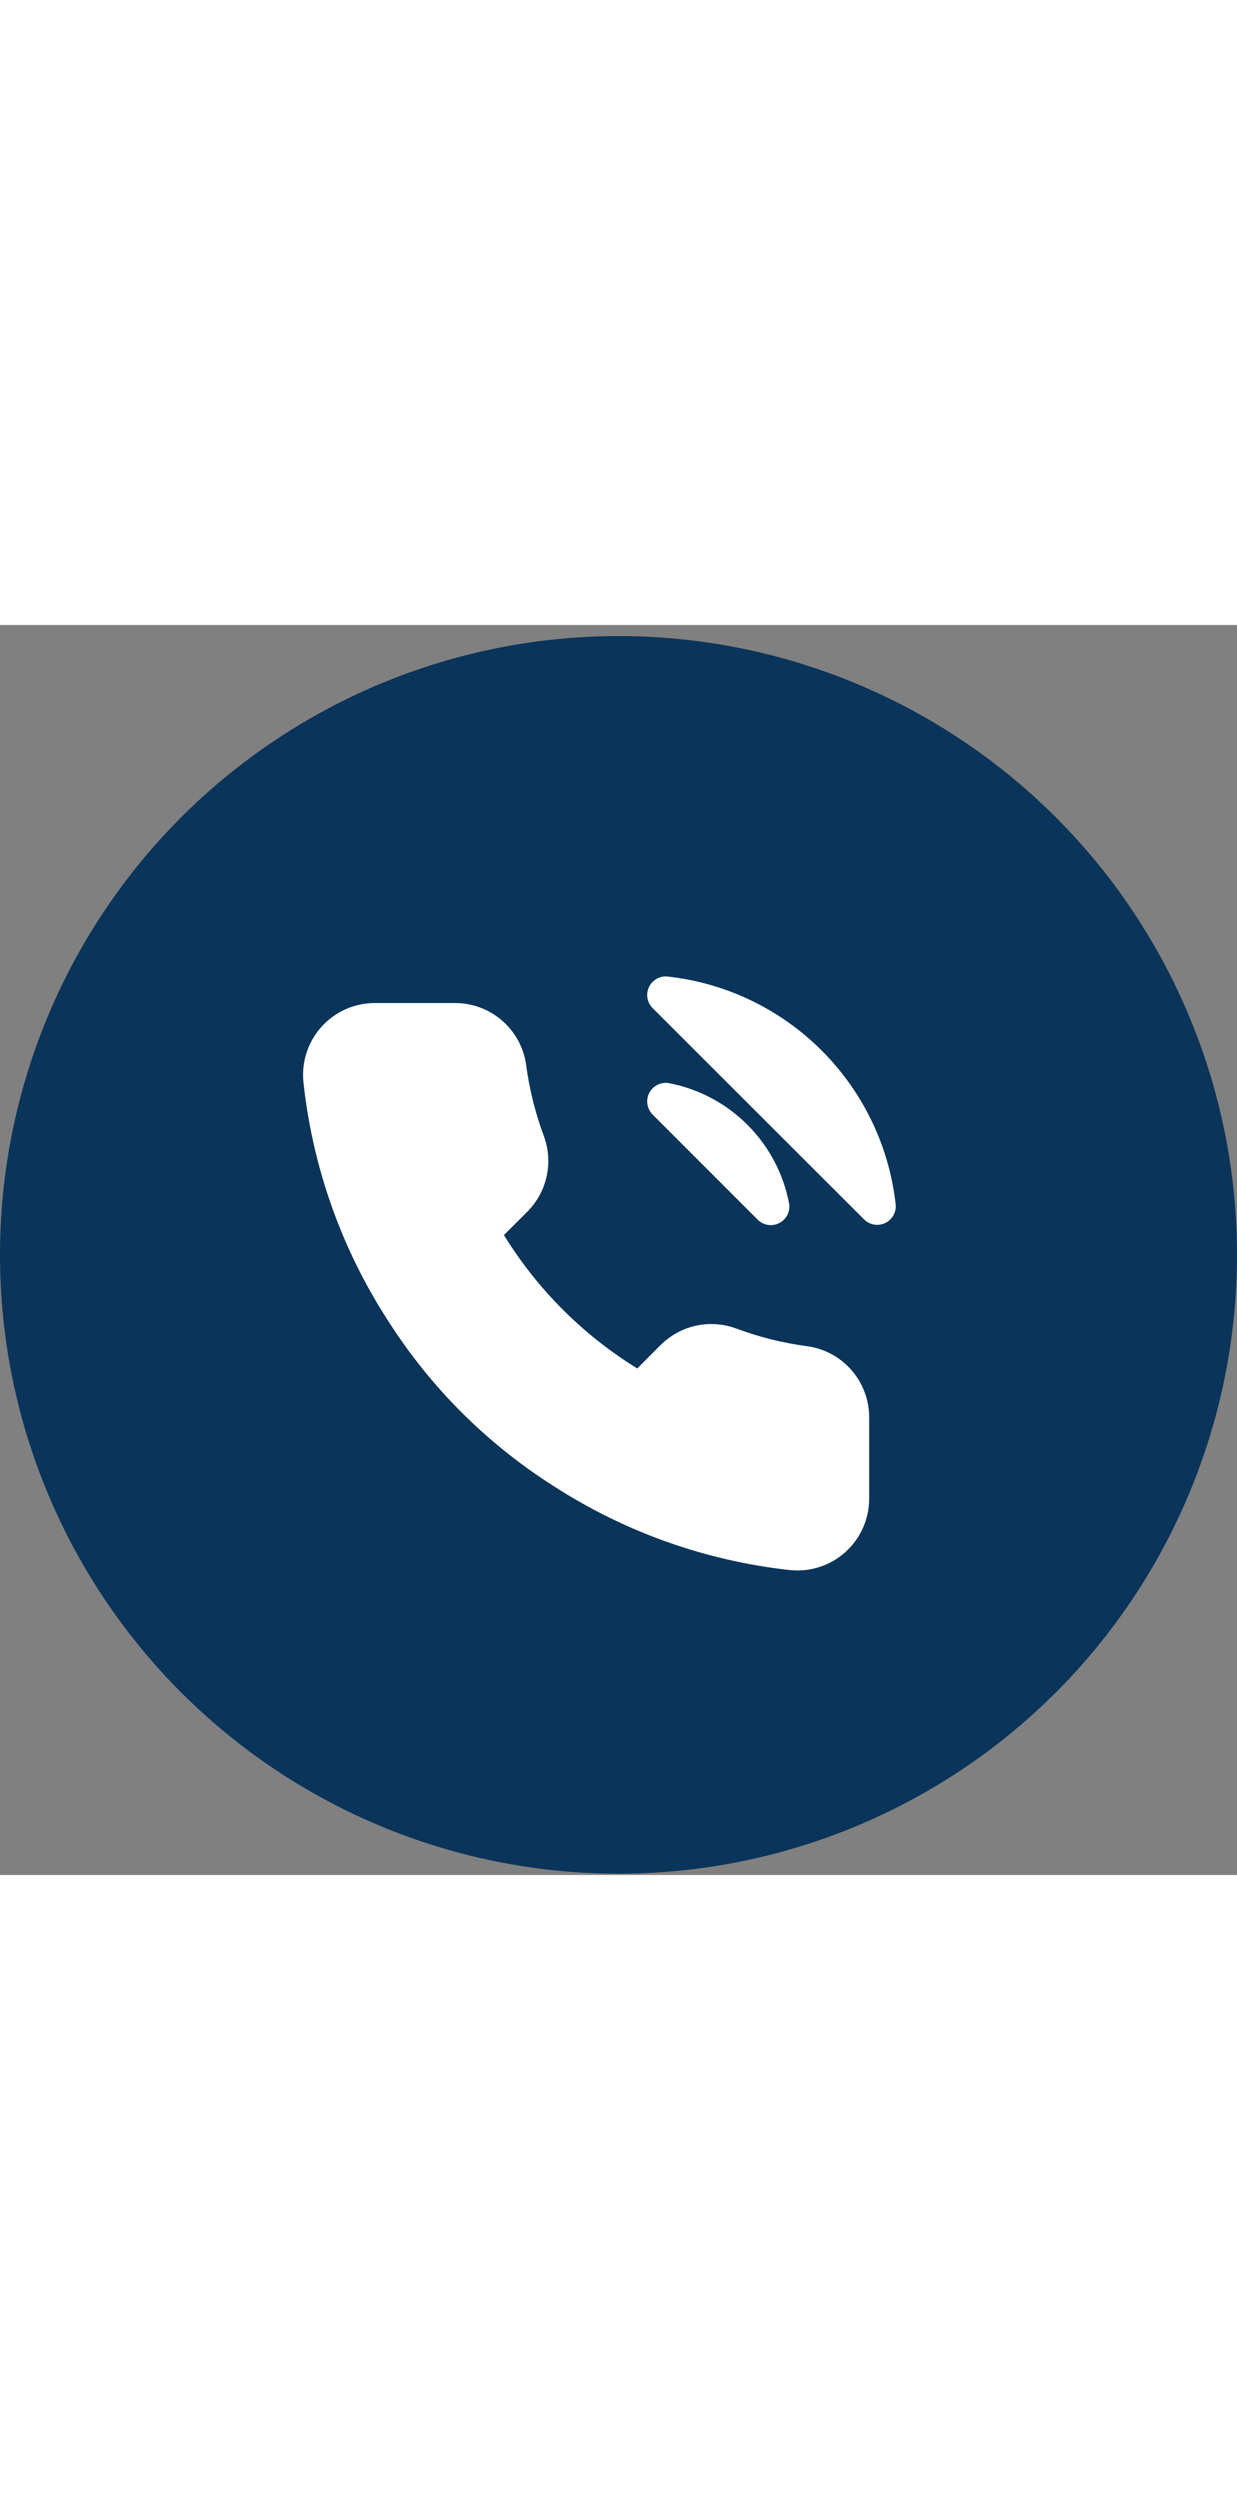 <svg width="50" height="101" viewBox="0 0 100 101" fill="none" xmlns="http://www.w3.org/2000/svg">
<rect x="0" y="0" width="100" height="101" fill="#808080" stroke="none"/>
<circle cx="50" cy="50.895" r="50" fill="#0A345A"/>
<path d="M53.82 38.495C55.92 38.905 57.85 39.932 59.363 41.445C60.876 42.958 61.903 44.889 62.313 46.989L53.82 38.495ZM53.82 29.895C58.183 30.379 62.252 32.333 65.358 35.436C68.465 38.538 70.424 42.605 70.914 46.967L53.82 29.895ZM68.764 64.126V70.577C68.766 71.175 68.644 71.768 68.404 72.317C68.164 72.866 67.812 73.358 67.371 73.763C66.929 74.168 66.408 74.476 65.841 74.668C65.274 74.86 64.673 74.931 64.076 74.877C57.46 74.16 51.105 71.902 45.52 68.283C40.325 64.982 35.92 60.577 32.619 55.382C28.984 49.77 26.722 43.381 26.017 36.732C25.964 36.138 26.034 35.538 26.225 34.972C26.416 34.407 26.722 33.887 27.124 33.446C27.527 33.005 28.017 32.653 28.563 32.411C29.109 32.17 29.699 32.045 30.296 32.045H36.747C37.791 32.035 38.802 32.404 39.593 33.084C40.385 33.765 40.901 34.71 41.047 35.743C41.319 37.81 41.824 39.839 42.553 41.792C42.842 42.562 42.904 43.398 42.733 44.203C42.562 45.007 42.163 45.745 41.585 46.329L38.854 49.053C41.915 54.436 46.372 58.893 51.756 61.954L54.479 59.224C55.064 58.645 55.802 58.247 56.606 58.075C57.41 57.904 58.246 57.967 59.016 58.256C60.967 58.984 62.994 59.489 65.058 59.761C66.104 59.907 67.06 60.432 67.743 61.237C68.426 62.042 68.79 63.07 68.764 64.126Z" fill="white" stroke="white" stroke-width="3" stroke-linecap="round" stroke-linejoin="round"/>
</svg>
